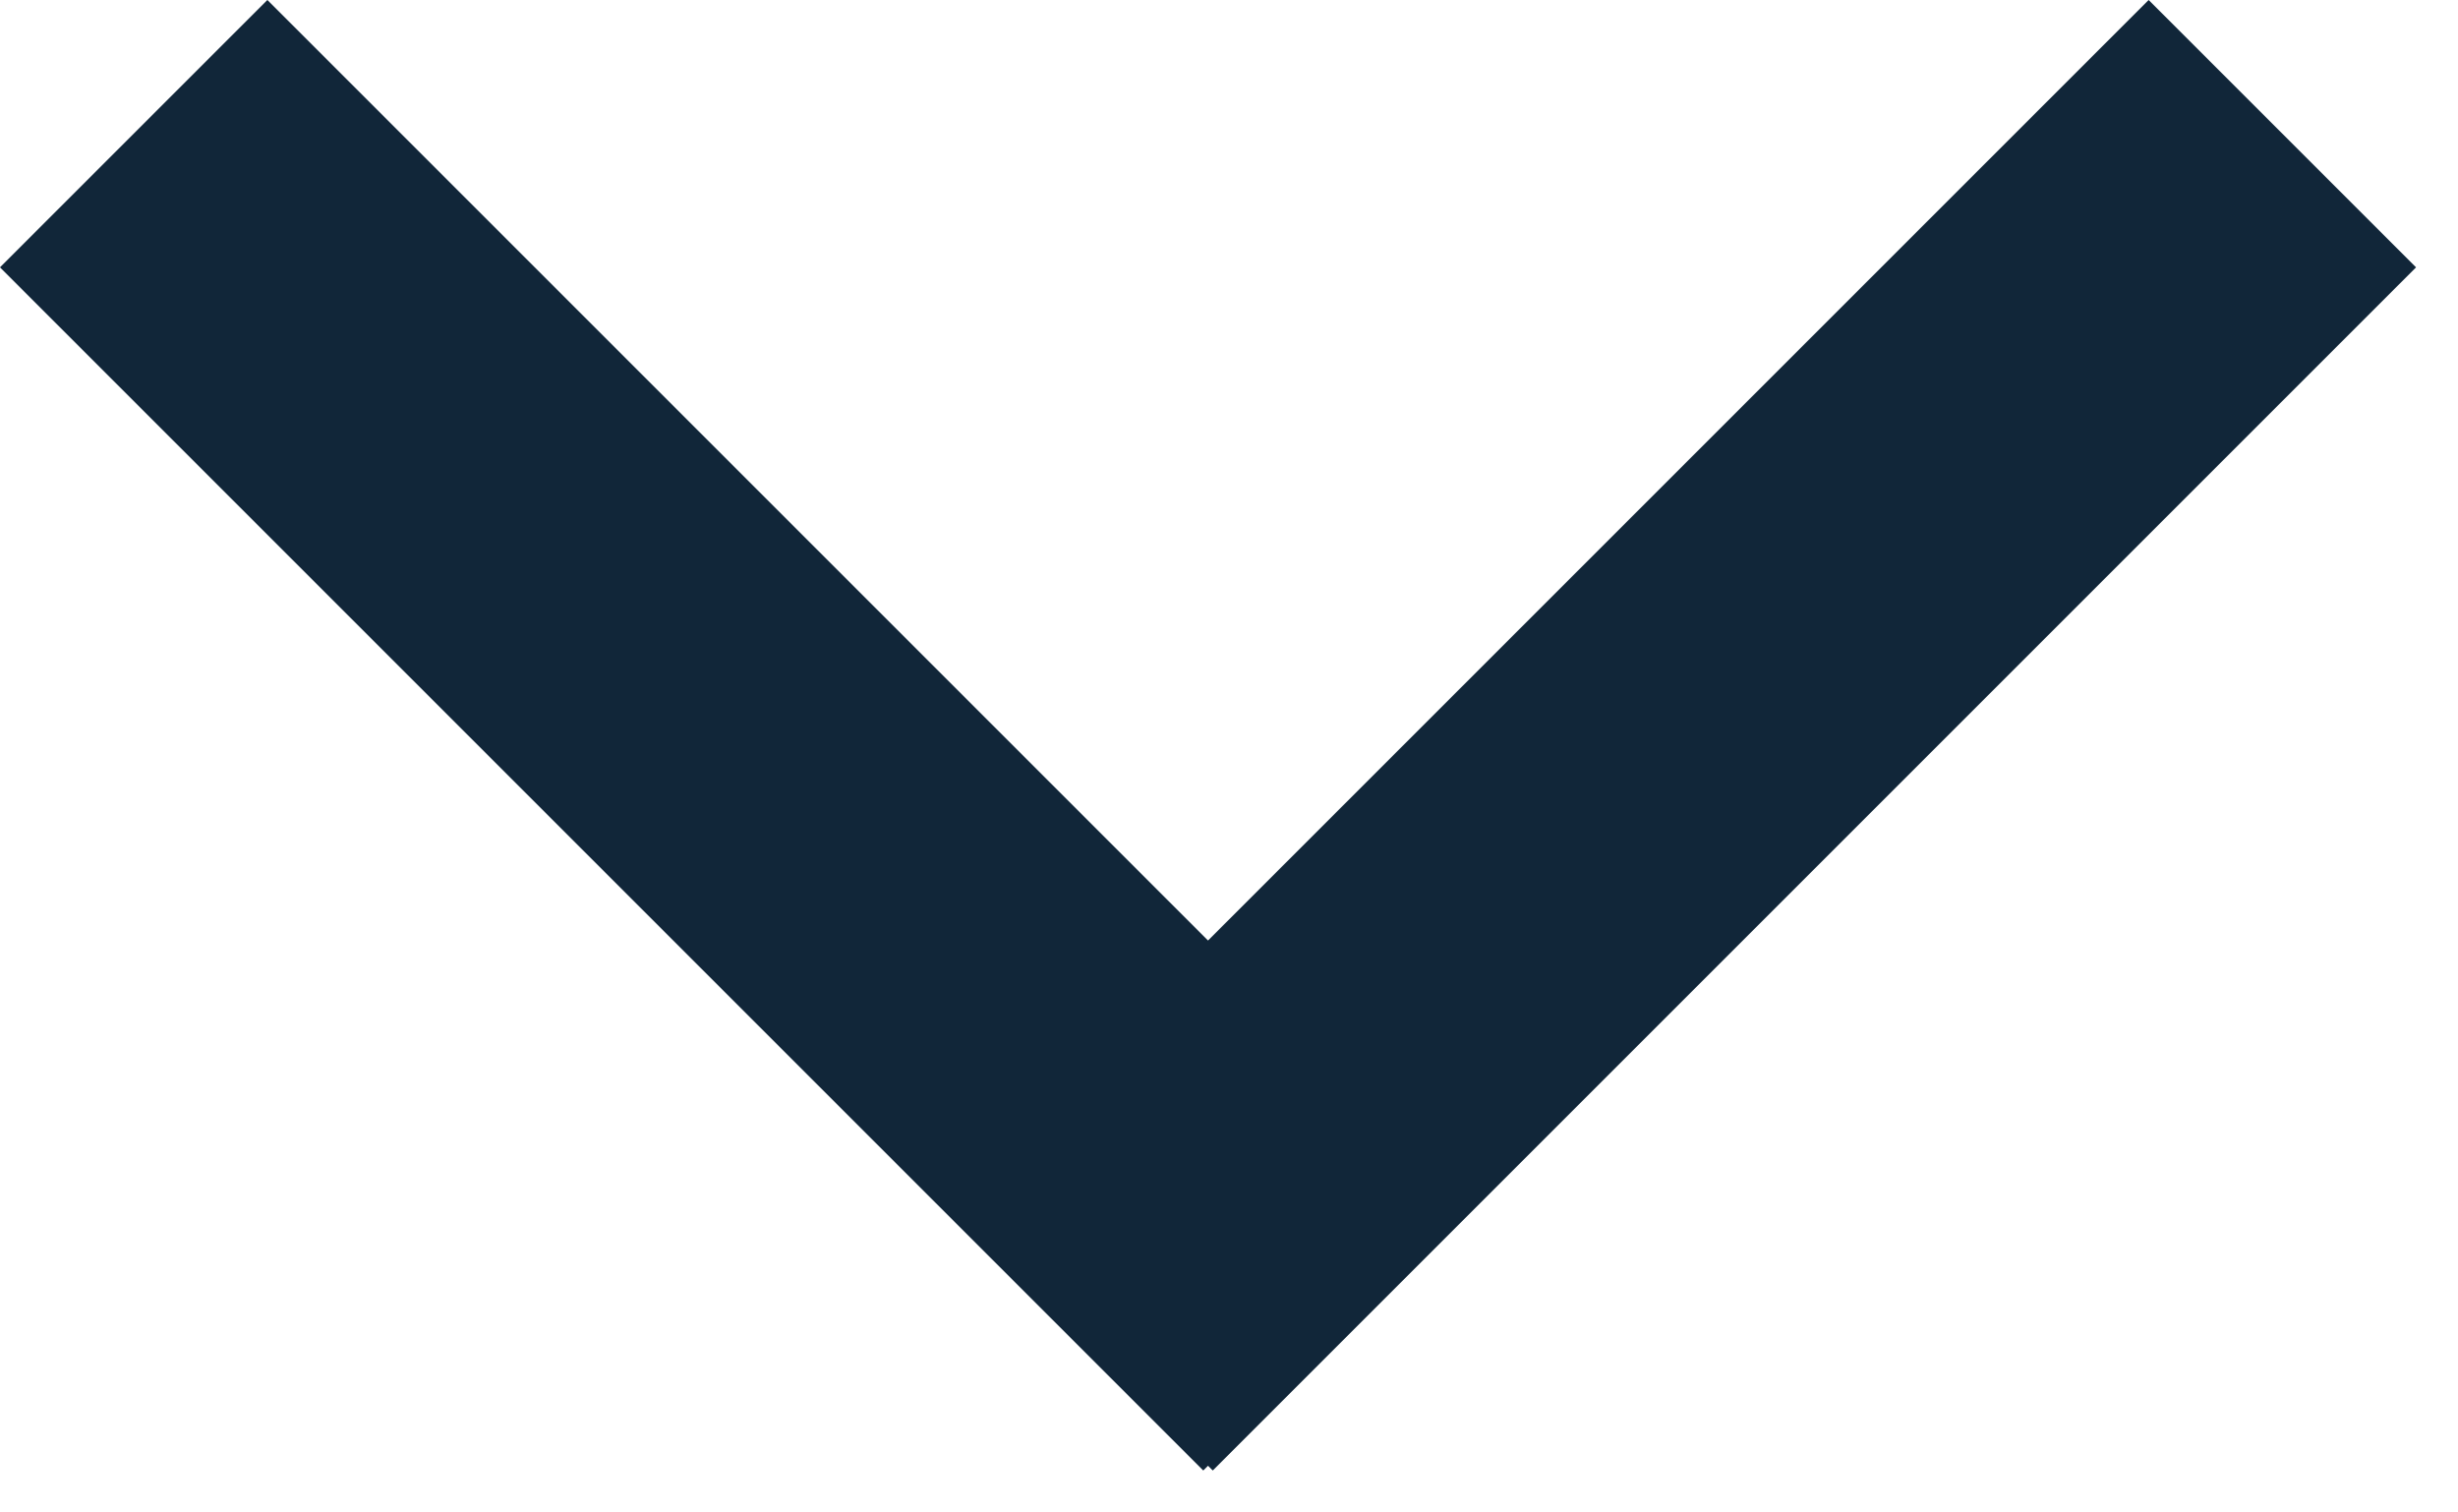<?xml version="1.0" encoding="UTF-8"?>
<svg width="13px" height="8px" viewBox="0 0 13 8" version="1.1" xmlns="http://www.w3.org/2000/svg" xmlns:xlink="http://www.w3.org/1999/xlink">
    <!-- Generator: Sketch 47.1 (45422) - http://www.bohemiancoding.com/sketch -->
    <title>Group 4</title>
    <desc>Created with Sketch.</desc>
    <defs></defs>
    <g id="mobile" stroke="none" stroke-width="1" fill="none" fill-rule="evenodd">
        <g id="frontpage" transform="translate(-173, -599)" fill="#112639">
            <g id="Group-4" transform="translate(173, 599)">
                <g id="Group">
                    <rect id="Rectangle-2" transform="translate(8.889, 3.889) rotate(-45) translate(-8.889, -3.889) " x="4.389" y="2.889" width="9" height="2"></rect>
                    <rect id="Rectangle-2" transform="translate(3.889, 3.889) rotate(-315) translate(-3.889, -3.889) " x="-0.611" y="2.889" width="9" height="2"></rect>
                </g>
            </g>
        </g>
    </g>
</svg>